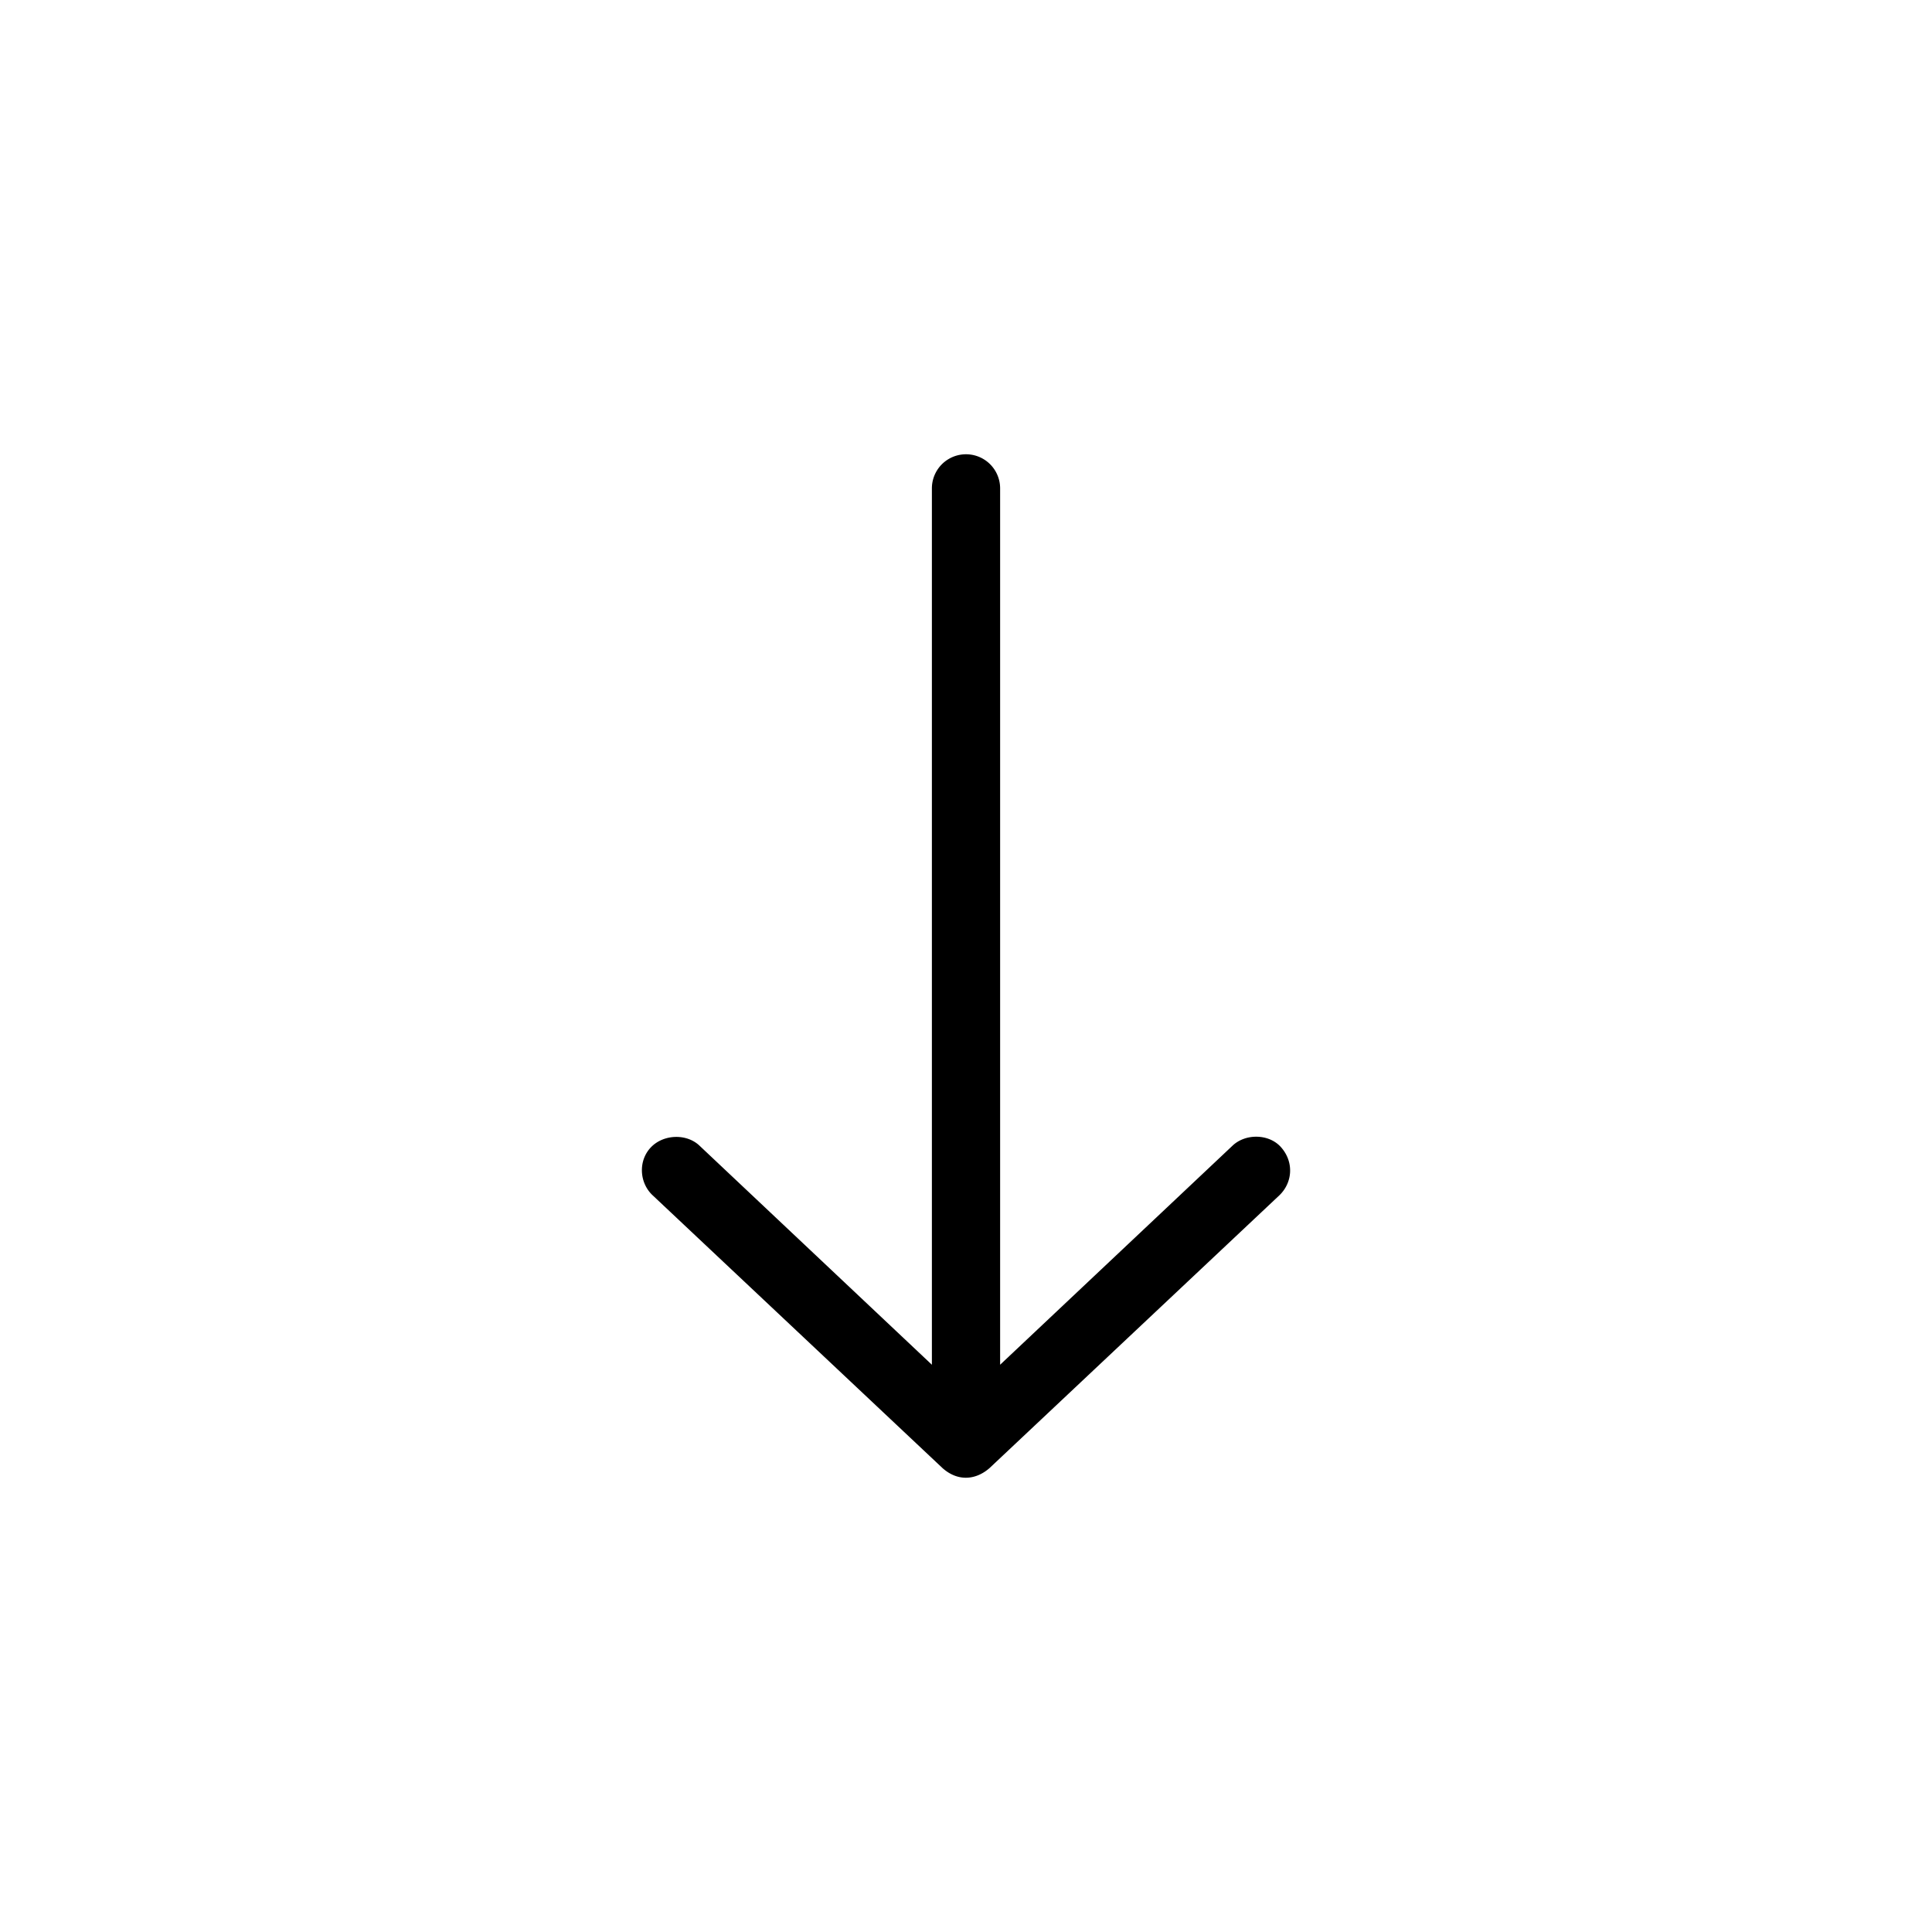 <svg id="f0047161-a725-452c-9e7e-180d746853fe" data-name="Calque 1" xmlns="http://www.w3.org/2000/svg" viewBox="0 0 1792 1792"><title>arrow-bottom</title><path d="M917.76,1361.76l269-253.15c12.22-11.82,13.64-31,1.23-44.75-11.09-12.32-32.71-12.63-44.75-1.23L927.65,1265.84V453a31.64,31.64,0,1,0-63.29,0v812.85L648.79,1062.63c-12-11.39-33.13-10.58-44.75,1.23-12.27,12.48-11.17,33.11,1.23,44.75l269,253.15C888.8,1374.6,905.33,1372.59,917.76,1361.76Z"/></svg>